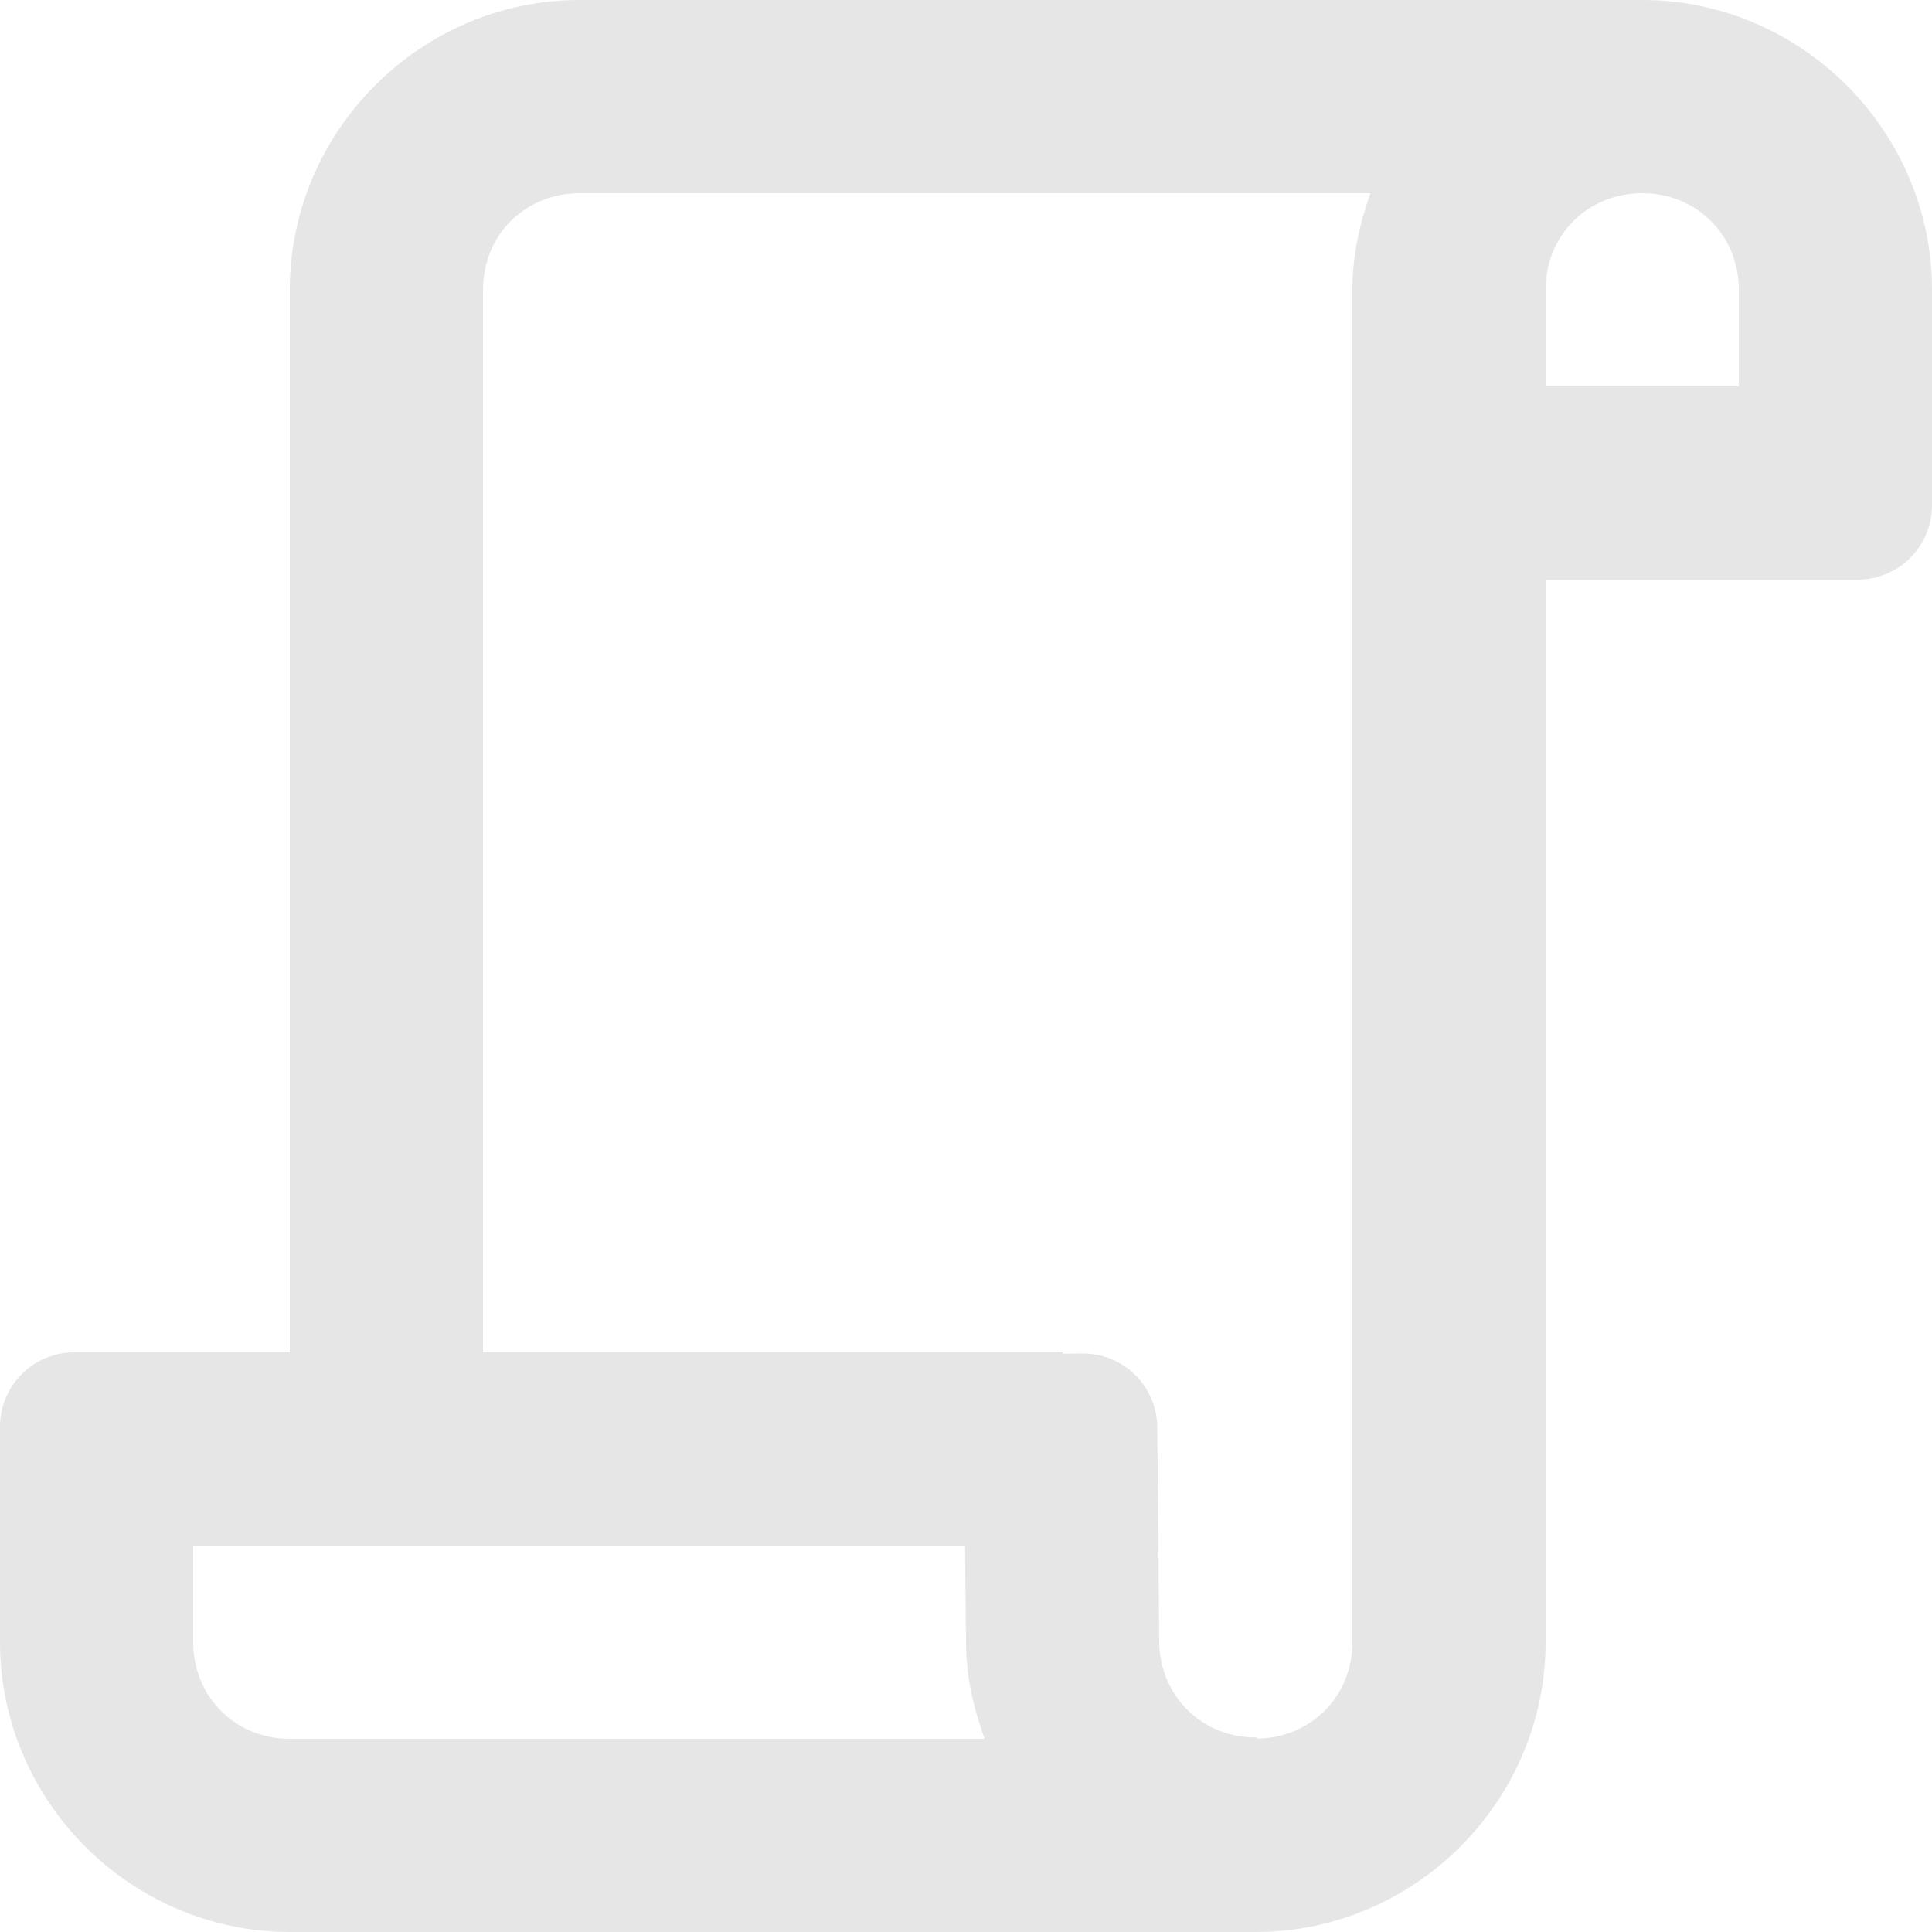 <svg width="26" height="26" viewBox="0 0 26 26" fill="none" xmlns="http://www.w3.org/2000/svg">
<path d="M7.8 0C5.662 0 3.9 1.762 3.9 3.9V18.2H1C0.448 18.2 0 18.648 0 19.2V22.1C0 24.238 1.762 26 3.9 26H15.6H16.9C19.038 26 20.8 24.238 20.8 22.1V7.8H25C25.552 7.8 26 7.352 26 6.8V3.9C26 1.762 24.238 0 22.1 0H7.8ZM7.8 2.6H18.444C18.296 3.009 18.2 3.443 18.2 3.9V22.1C18.2 22.828 17.643 23.388 16.918 23.398V23.382C16.185 23.392 15.61 22.832 15.6 22.1L15.574 19.206C15.569 18.653 15.116 18.21 14.564 18.215L14.3 18.218V18.2H6.5V3.9C6.5 3.165 7.065 2.6 7.8 2.6ZM22.1 2.6C22.834 2.6 23.4 3.165 23.4 3.9V5.2H20.8V3.9C20.8 3.165 21.366 2.6 22.1 2.6ZM2.6 20.8H12.987L13 22.133V22.136C13.006 22.581 13.106 23.002 13.251 23.4H3.9C3.165 23.4 2.6 22.834 2.6 22.1V20.8Z" fill="#E6E6E6"/>
</svg>
